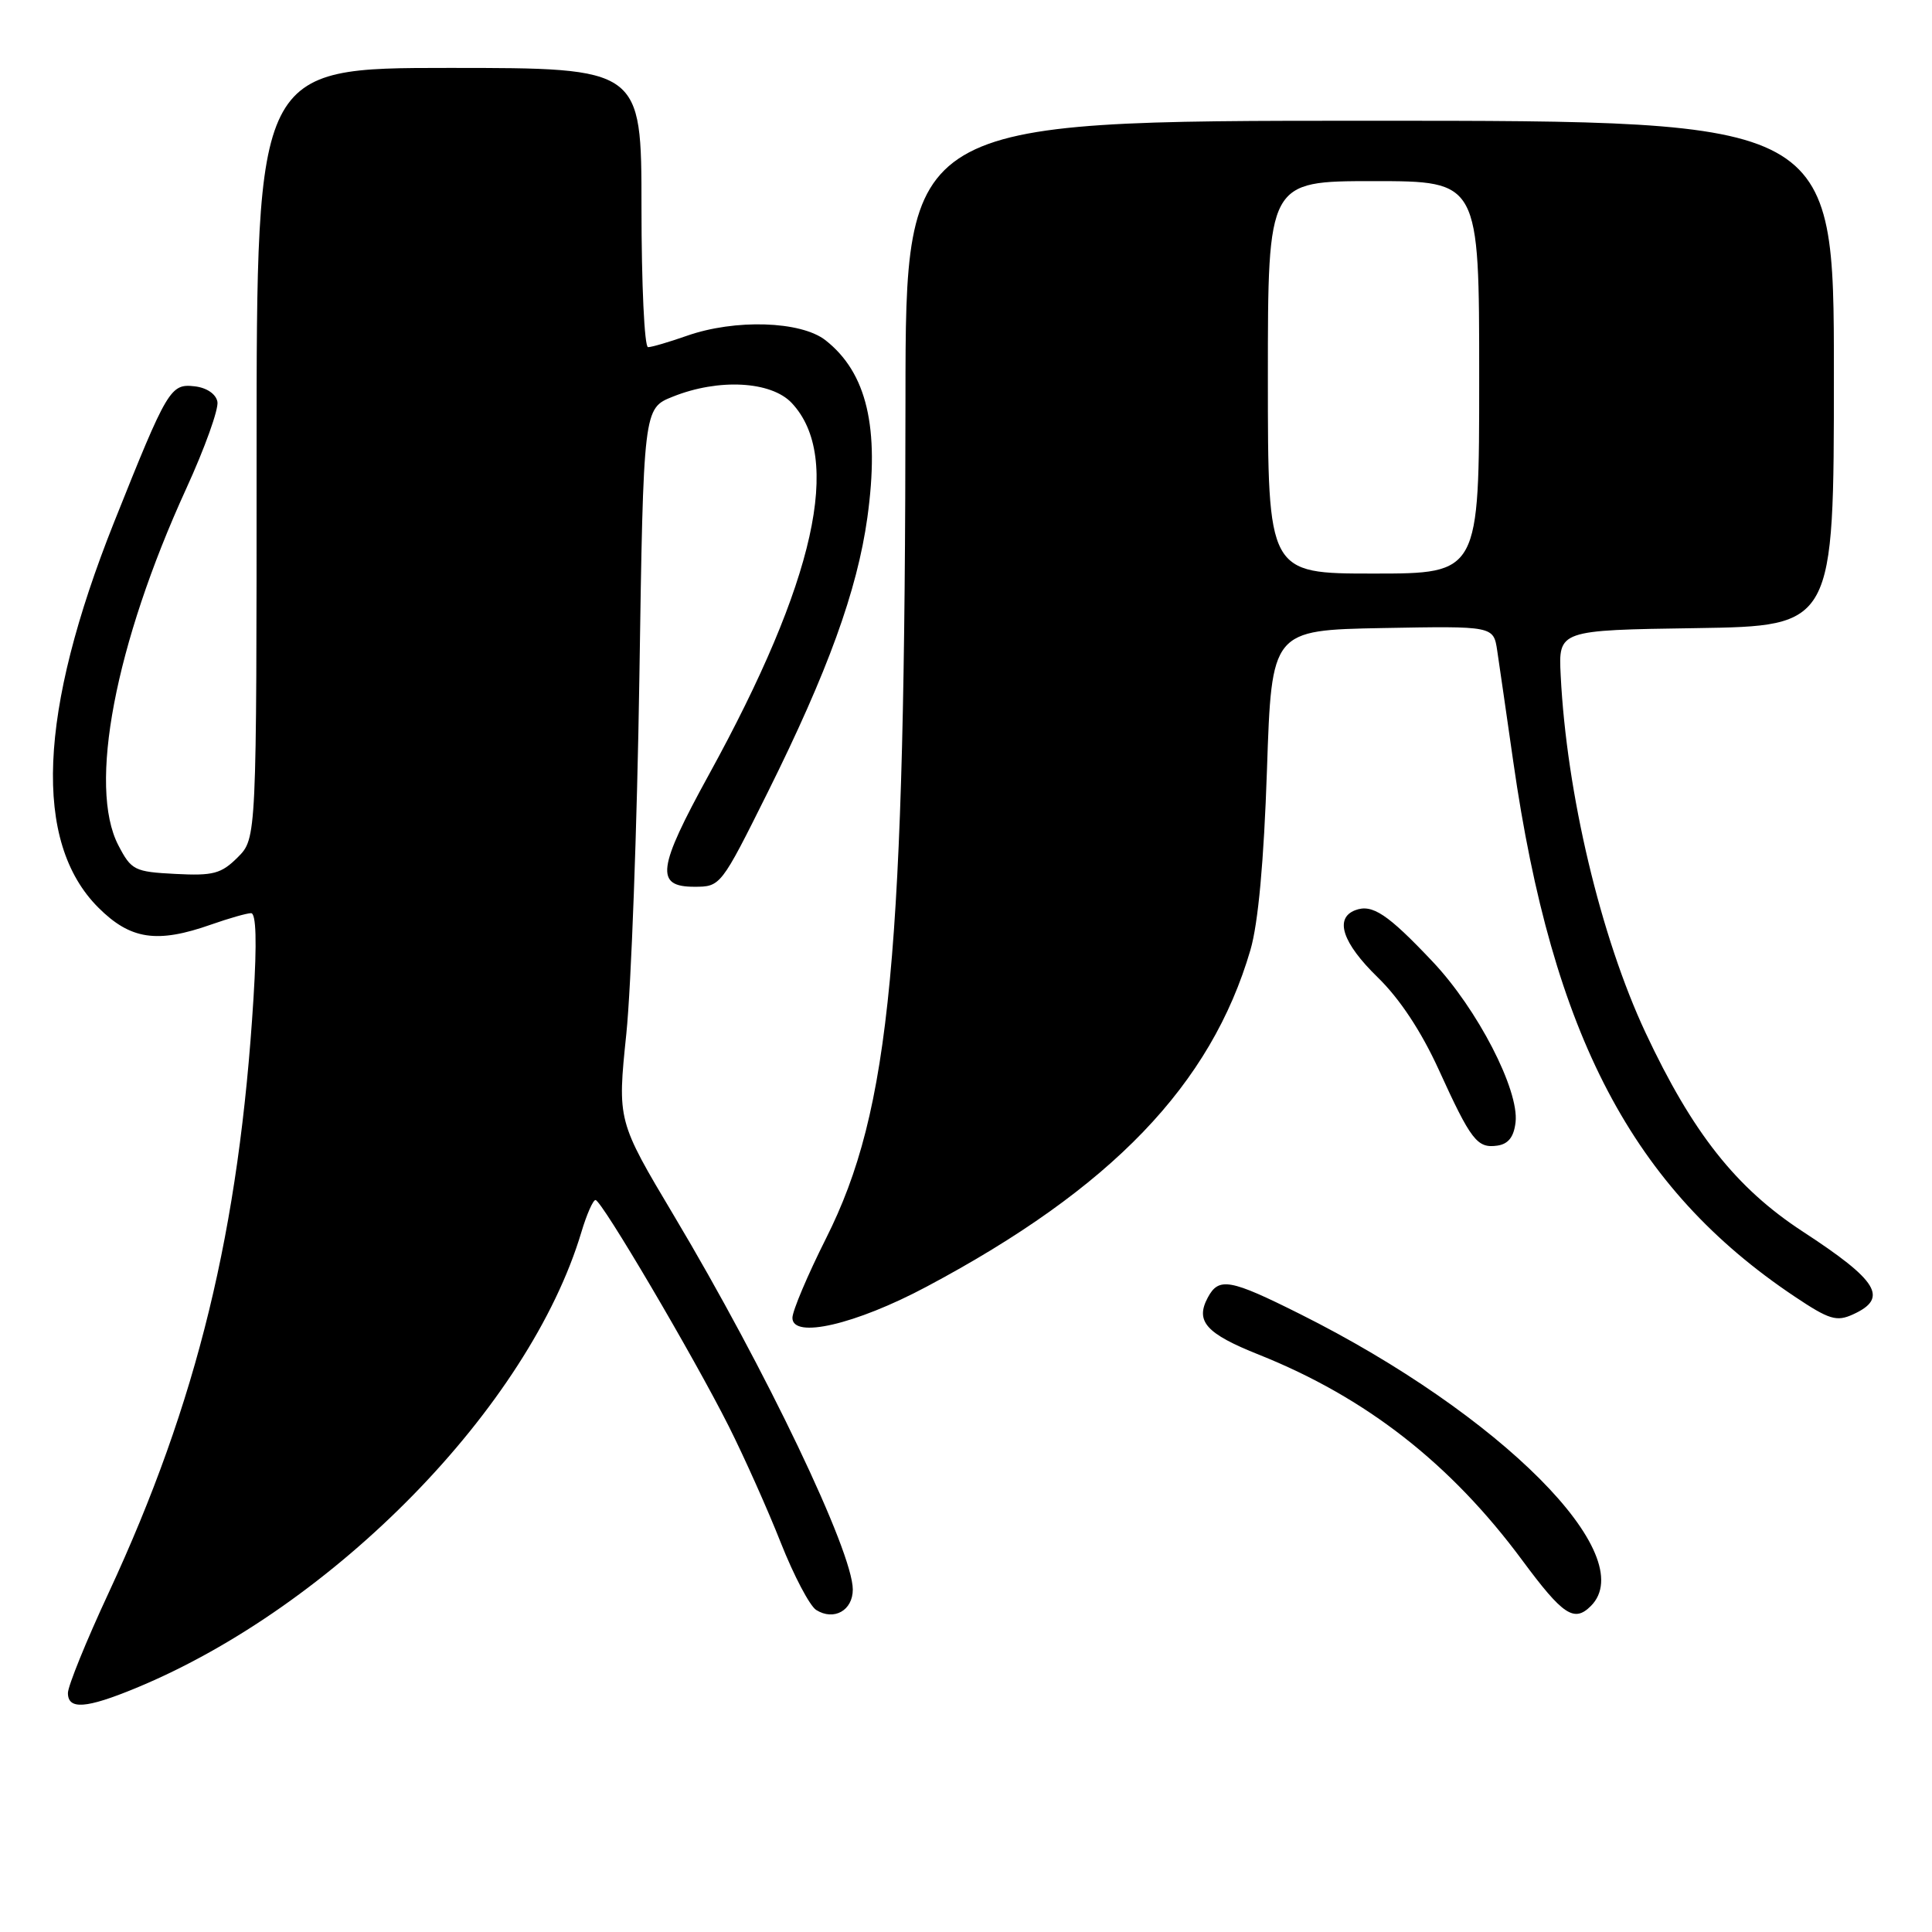 <?xml version="1.0" encoding="UTF-8" standalone="no"?>
<!DOCTYPE svg PUBLIC "-//W3C//DTD SVG 1.1//EN" "http://www.w3.org/Graphics/SVG/1.1/DTD/svg11.dtd" >
<svg xmlns="http://www.w3.org/2000/svg" xmlns:xlink="http://www.w3.org/1999/xlink" version="1.1" viewBox="0 0 256 256">
 <g >
 <path fill="currentColor"
d=" M 18.00 223.68 C 44.28 212.82 70.12 186.37 77.04 163.25 C 77.74 160.91 78.58 159.00 78.91 159.01 C 79.71 159.02 91.89 179.70 96.57 189.00 C 98.64 193.12 101.74 200.06 103.46 204.42 C 105.18 208.77 107.29 212.78 108.15 213.33 C 110.49 214.80 113.00 213.40 113.00 210.62 C 113.00 205.60 101.47 181.48 89.33 161.13 C 81.80 148.50 81.80 148.50 82.99 137.00 C 83.64 130.68 84.42 109.44 84.72 89.81 C 85.26 54.11 85.26 54.11 89.15 52.56 C 95.23 50.12 102.18 50.50 104.91 53.40 C 111.68 60.61 108.02 77.02 93.93 102.65 C 87.10 115.09 86.78 117.50 92.00 117.50 C 95.48 117.50 95.53 117.43 101.72 105.00 C 109.69 88.98 113.58 78.26 114.93 68.58 C 116.58 56.68 114.87 49.40 109.39 45.09 C 106.13 42.53 97.39 42.25 91.00 44.50 C 88.66 45.32 86.36 46.00 85.87 46.00 C 85.39 46.00 85.00 37.67 85.00 27.50 C 85.00 9.00 85.00 9.00 59.50 9.00 C 34.00 9.00 34.00 9.00 34.00 60.05 C 34.00 111.09 34.00 111.09 31.50 113.60 C 29.31 115.78 28.26 116.06 23.25 115.80 C 17.81 115.52 17.40 115.31 15.68 112.00 C 11.65 104.25 15.23 85.41 24.68 64.74 C 27.14 59.37 28.99 54.20 28.81 53.24 C 28.62 52.21 27.39 51.37 25.80 51.19 C 22.58 50.82 22.19 51.48 15.13 69.16 C 5.07 94.40 4.36 111.58 13.02 120.25 C 17.28 124.51 20.80 125.04 28.00 122.50 C 30.34 121.68 32.71 121.00 33.27 121.00 C 33.94 121.00 34.05 124.84 33.59 132.25 C 31.69 163.02 26.15 185.74 14.39 211.07 C 11.42 217.45 9.00 223.42 9.00 224.33 C 9.00 226.58 11.41 226.40 18.00 223.68 Z  M 210.80 212.80 C 217.48 206.12 198.87 187.43 172.27 174.12 C 162.98 169.47 161.50 169.20 160.04 171.93 C 158.35 175.09 159.80 176.71 166.83 179.51 C 181.00 185.17 192.22 193.93 201.71 206.75 C 207.10 214.03 208.58 215.02 210.80 212.80 Z  M 122.78 170.49 C 147.28 157.46 160.46 143.75 165.69 125.87 C 166.72 122.34 167.47 114.15 167.88 102.00 C 168.50 83.50 168.50 83.50 183.20 83.22 C 197.90 82.95 197.90 82.95 198.39 86.22 C 198.66 88.03 199.62 94.65 200.52 100.95 C 205.72 137.24 216.34 157.44 237.77 171.78 C 242.37 174.86 243.35 175.16 245.52 174.17 C 250.28 172.01 248.89 169.72 238.85 163.17 C 230.04 157.41 224.26 150.10 218.04 136.83 C 212.09 124.13 207.58 105.14 206.80 89.50 C 206.50 83.50 206.50 83.50 224.75 83.23 C 243.00 82.95 243.00 82.95 243.00 49.48 C 243.00 16.00 243.00 16.00 181.50 16.00 C 120.00 16.00 120.00 16.00 119.98 52.75 C 119.94 126.74 118.02 147.04 109.46 164.08 C 107.01 168.96 105.00 173.71 105.00 174.62 C 105.00 177.44 113.36 175.51 122.78 170.49 Z  M 200.82 148.70 C 201.31 144.43 195.76 133.68 189.82 127.41 C 183.85 121.09 181.82 119.75 179.57 120.61 C 176.79 121.68 177.89 124.96 182.53 129.48 C 185.46 132.32 188.31 136.64 190.62 141.69 C 194.92 151.13 195.73 152.18 198.41 151.80 C 199.86 151.59 200.60 150.65 200.82 148.70 Z  M 168.00 50.00 C 168.00 24.00 168.00 24.00 182.00 24.00 C 196.00 24.00 196.00 24.00 196.00 50.00 C 196.00 76.00 196.00 76.00 182.00 76.00 C 168.00 76.00 168.00 76.00 168.00 50.00 Z "/>
</g>
</svg>